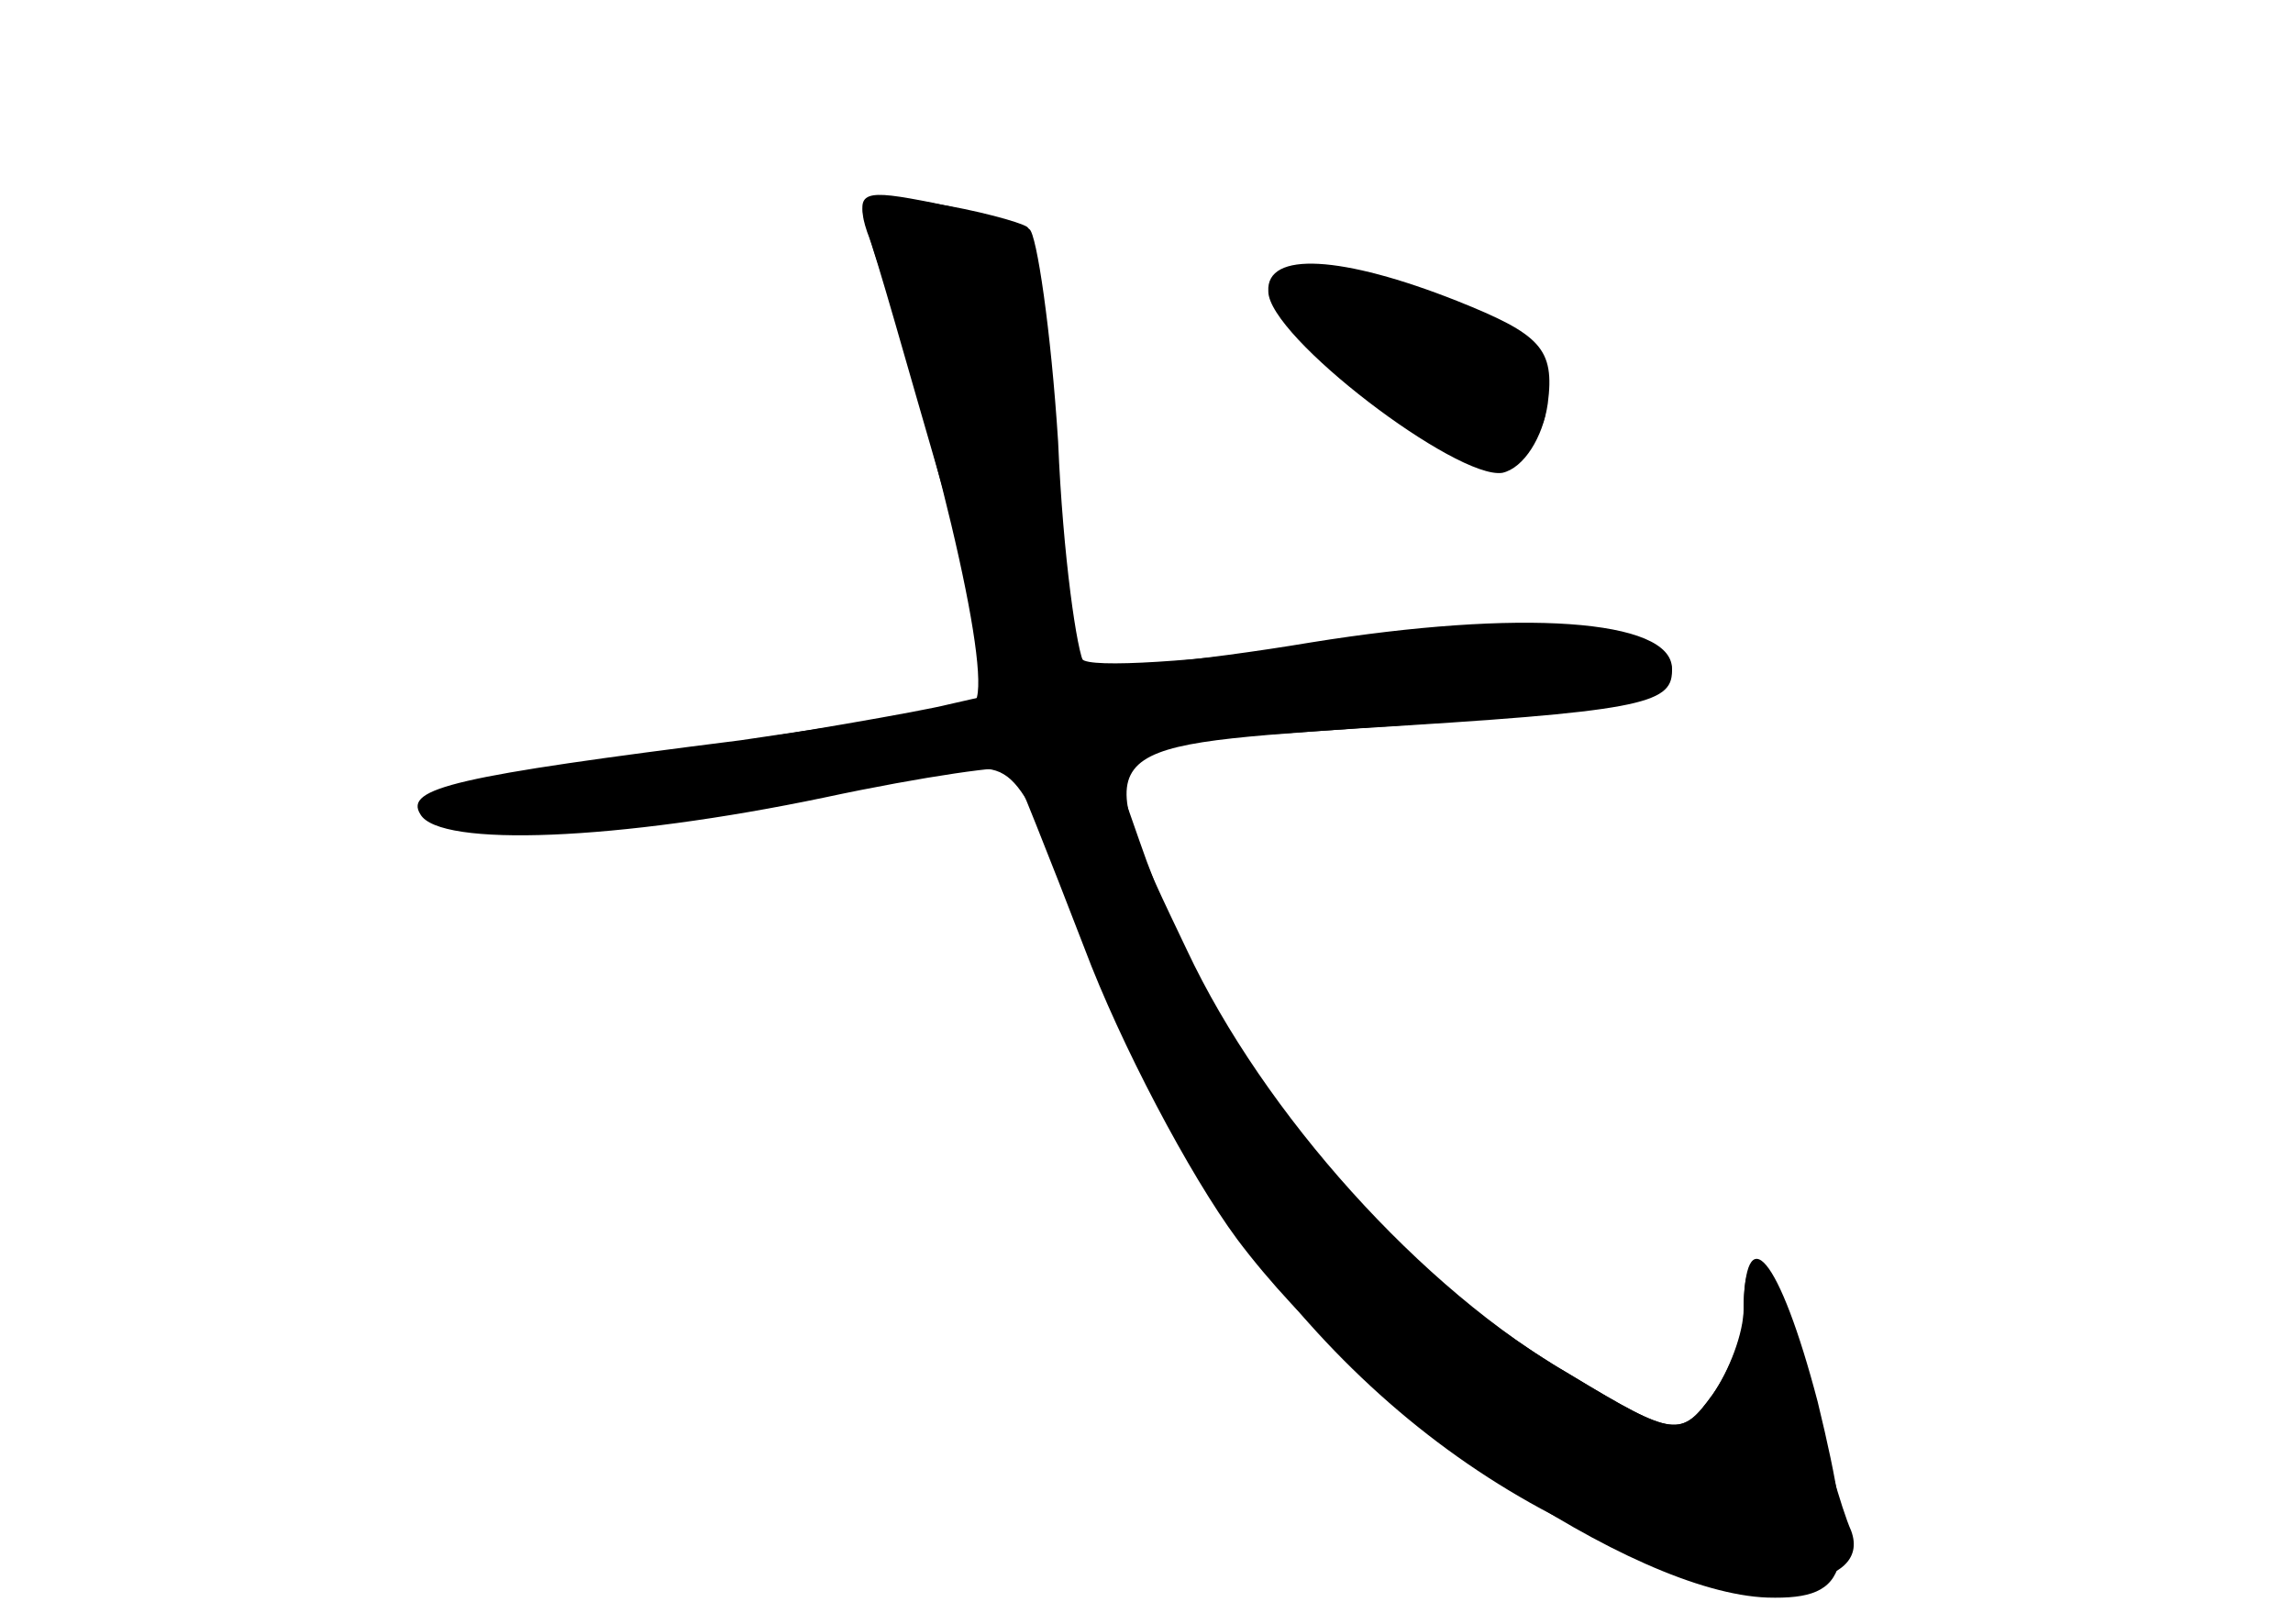 <?xml version="1.0" standalone="no"?>
<!DOCTYPE svg PUBLIC "-//W3C//DTD SVG 20010904//EN"
 "http://www.w3.org/TR/2001/REC-SVG-20010904/DTD/svg10.dtd">
<svg version="1.0" xmlns="http://www.w3.org/2000/svg"
 width="96pt" height="68pt" viewBox="0 0 96 68"
 preserveAspectRatio="xMidYMid meet">
<g transform="translate(0,68) scale(0.1,-0.1)" fill="#000000" stroke="none">
<g id="part-0" class="char-part">
  <path d="M363 583 c4 -10 17 -57 31 -105 l25 -88 -22 -5 c-12 -3 -64 -12 -116
-20 -101 -16 -114 -21 -86 -32 16 -6 85 2 200 23 31 6 31 5 63 -78 47 -123
126 -210 229 -249 50 -20 97 -14 88 10 -4 9 -12 37 -18 64 -12 47 -27 64 -27
29 0 -10 -6 -26 -13 -36 -13 -18 -16 -18 -59 8 -82 48 -149 131 -181 224 l-14
40 106 7 c117 7 131 10 131 24 0 20 -54 24 -147 11 -52 -7 -97 -10 -100 -6 -4
3 -9 45 -11 91 -3 47 -8 87 -12 90 -3 2 -21 7 -40 10 -28 5 -32 3 -27 -12z"/>
  <path d="M531 558 c0 -19 79 -79 98 -76 9 2 17 15 19 29 3 23 -3 29 -38 43
-48 19 -80 21 -79 4z"/>
</g>
<g id="part-1" class="char-part">
  <path d="M566 525 c38 -34 67 -44 78 -26 17 27 -34 61 -92 61 -25 0 -24 -1 14
-35z"/>
</g>
<g id="part-2" class="char-part">
  <path d="M363 584 c34 -105 54 -196 44 -199 -7 -2 -50 -8 -97 -15 -119 -15
-141 -20 -134 -31 8 -14 83 -11 169 7 42 9 78 14 79 12 1 -1 15 -36 30 -75 15
-40 44 -95 64 -122 54 -72 165 -148 222 -150 35 -1 38 12 21 82 -16 61 -31 79
-31 37 0 -9 -6 -24 -13 -34 -13 -18 -16 -18 -59 8 -63 36 -129 110 -161 178
-41 86 -42 85 71 93 107 7 132 12 132 25 0 21 -64 25 -151 11 -48 -8 -91 -12
-95 -9 -3 4 -9 45 -11 93 -3 47 -9 87 -12 89 -3 2 -21 7 -40 11 -30 6 -33 5
-28 -11z"/>
</g>
</g>
</svg>